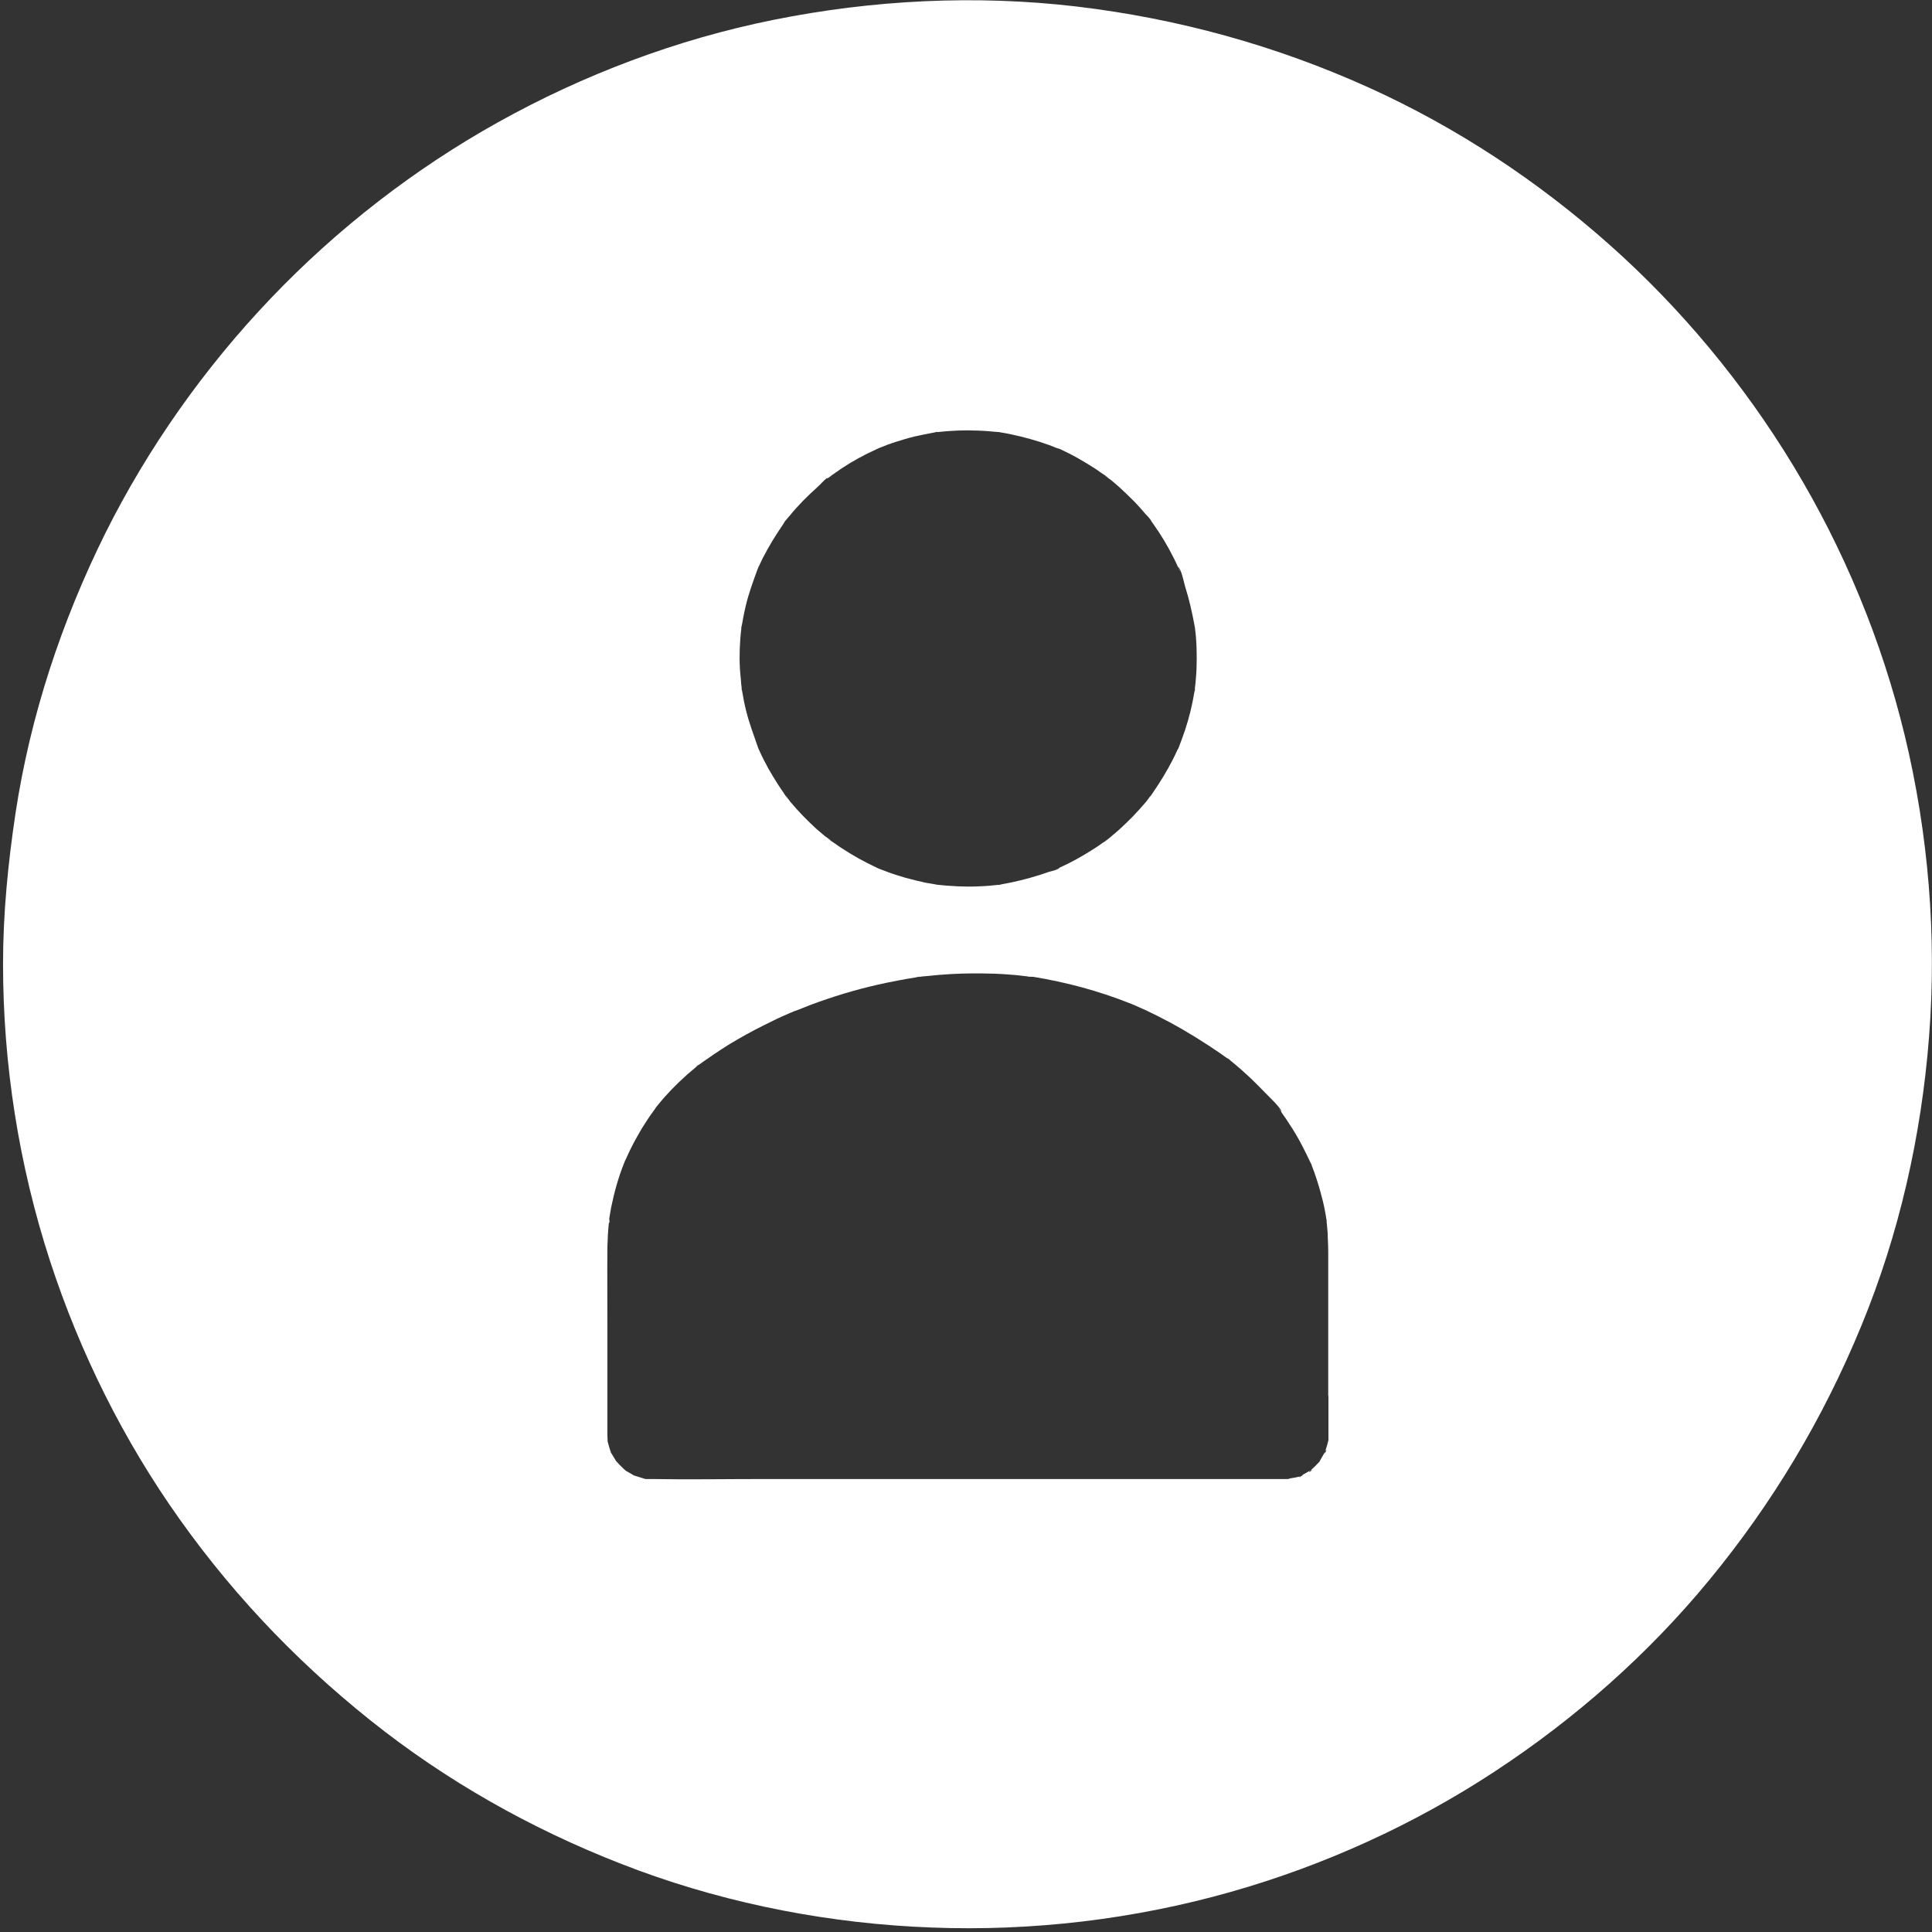 <svg width="507" height="507" viewBox="0 0 507 507" fill="none" xmlns="http://www.w3.org/2000/svg">
<rect x="0" y="0" width="507" height="507" fill="#333333" stroke="none"/>
<path d="M499.82 192.9C493.804 168.072 483.851 144.064 470.617 122.244C457.601 100.752 441.25 81.01 422.492 64.33C403.625 47.541 382.297 33.432 359.219 22.986C334.774 11.939 309.18 4.884 282.547 1.713C256.024 -1.404 229.063 -0.037 202.977 5.213C177.711 10.299 153.211 19.541 130.735 32.065C108.751 44.315 88.516 60.01 71.126 78.221C53.736 96.432 38.915 117.377 27.649 139.909C16.165 163.042 7.961 187.815 4.079 213.354C2.11 226.479 0.798 239.713 0.798 253.002C0.798 279.307 4.954 305.775 13.103 330.822C20.978 354.994 32.462 378.072 47.228 398.799C62.322 420.018 80.369 438.557 100.986 454.416C121.166 469.893 143.697 482.033 167.541 490.838C192.096 499.861 218.236 504.838 244.377 505.822C270.791 506.861 297.588 503.689 323.018 496.47C347.518 489.525 371.088 478.806 392.362 464.806C413.417 450.97 432.503 434.126 448.526 414.658C465.206 394.424 478.495 372.166 488.448 347.939C498.401 323.822 504.198 298.119 506.221 272.142C508.299 245.673 506.057 218.712 499.822 192.9L499.82 192.9ZM194.28 167.525C194.335 166.65 194.444 165.775 194.553 164.9V164.736C194.335 165.994 194.827 162.439 194.553 164.736C194.553 164.681 194.553 164.572 194.608 164.463C194.936 162.603 195.264 160.798 195.702 158.994C196.468 155.713 197.616 152.65 198.764 149.478C198.874 149.259 198.928 149.041 199.038 148.822C199.421 148.056 199.749 147.291 200.132 146.525C200.952 144.939 201.827 143.353 202.757 141.822C203.632 140.4 204.561 138.978 205.491 137.611C205.6 137.447 205.764 137.119 205.983 136.791C206.038 136.736 206.147 136.627 206.366 136.353C206.694 135.97 206.968 135.588 207.296 135.259C209.483 132.58 211.944 130.119 214.515 127.822C215.171 127.275 216.1 126.127 217.03 125.416C216.921 125.58 217.14 125.58 217.577 125.252C217.85 125.033 218.179 124.814 218.452 124.595C219.218 124.049 220.038 123.502 220.804 122.955C223.702 121.041 226.765 119.345 229.936 117.924C230.155 117.814 230.374 117.705 230.647 117.595C231.358 117.322 232.015 117.049 232.725 116.775C234.311 116.174 235.952 115.681 237.593 115.189C239.233 114.697 240.929 114.314 242.624 113.986C243.499 113.822 244.319 113.658 245.194 113.494C245.468 113.439 245.686 113.439 245.796 113.385C243.772 113.603 246.89 113.166 245.796 113.385H246.014C249.569 113.002 253.124 112.838 256.678 113.002C258.428 113.056 260.233 113.221 261.983 113.385H262.202C262.257 113.385 262.311 113.385 262.421 113.439C263.405 113.603 264.389 113.767 265.374 113.986C268.764 114.697 272.046 115.627 275.272 116.775C276.092 117.049 276.858 117.432 277.678 117.705C277.624 117.65 277.569 117.65 277.514 117.596C277.733 117.705 277.897 117.76 278.007 117.76C277.952 117.76 277.842 117.705 277.733 117.65C277.897 117.76 278.007 117.814 278.116 117.814C279.756 118.58 281.397 119.4 282.928 120.275C284.296 121.041 285.608 121.861 286.921 122.681C287.632 123.119 288.342 123.611 288.999 124.103C289.272 124.267 290.694 125.197 290.913 125.361C290.858 125.361 290.749 125.306 290.53 125.142C289.108 124.267 291.296 125.744 291.678 126.072C292.335 126.619 292.936 127.166 293.592 127.713C294.905 128.916 296.217 130.174 297.475 131.431C298.569 132.525 299.608 133.728 300.592 134.877C300.975 135.314 302.014 136.244 302.178 136.791C302.014 136.517 300.702 134.767 301.796 136.299C302.069 136.682 302.342 137.064 302.616 137.447C304.639 140.291 306.444 143.299 307.975 146.361C308.358 147.127 308.741 147.892 309.069 148.658C309.233 148.986 309.343 149.314 309.507 149.642C310.108 150.736 309.069 148.658 309.124 148.713C310.053 149.424 310.655 152.76 310.983 153.853C312.077 157.299 312.843 160.744 313.499 164.298C313.499 164.353 313.499 164.462 313.553 164.517C313.663 165.337 313.718 166.158 313.827 166.978C313.991 168.892 314.046 170.806 314.046 172.72C314.046 174.525 313.991 176.275 313.827 178.08C313.772 178.955 313.663 179.83 313.553 180.705V180.923C313.772 179.775 313.335 182.837 313.553 180.978C313.553 181.142 313.499 181.306 313.444 181.525C312.897 184.916 312.077 188.306 310.983 191.587C310.436 193.228 309.835 194.814 309.233 196.399C309.233 196.454 309.233 196.454 309.178 196.454C309.069 196.618 309.014 196.728 309.014 196.728C308.632 197.603 308.194 198.478 307.757 199.353C306.225 202.36 304.475 205.204 302.561 207.993C302.233 208.431 300.921 210.563 301.741 209.196C302.507 207.829 301.194 209.907 300.811 210.345C299.663 211.712 298.46 213.024 297.202 214.337C296.108 215.431 295.014 216.524 293.866 217.563C293.264 218.11 292.608 218.657 291.952 219.204C291.678 219.423 291.405 219.696 291.132 219.915C290.968 220.024 290.147 220.626 290.038 220.681C290.092 220.681 290.257 220.571 290.585 220.353C291.952 219.532 289.819 220.899 289.382 221.173C288.671 221.665 288.014 222.157 287.303 222.595C285.772 223.579 284.241 224.509 282.655 225.384C281.288 226.149 279.866 226.86 278.444 227.517C278.007 227.735 277.569 227.899 277.132 228.118C276.038 228.665 278.116 227.681 278.061 227.735C277.679 228.282 275.983 228.556 275.327 228.774C272.1 229.923 268.764 230.853 265.429 231.564C264.554 231.728 263.733 231.892 262.858 232.056C262.64 232.11 262.475 232.11 262.311 232.165H262.421C264.28 231.946 260.725 232.439 262.311 232.165C260.452 232.384 258.593 232.548 256.733 232.603C253.069 232.767 249.46 232.548 245.795 232.165C245.741 232.165 245.686 232.165 245.631 232.11C244.756 231.946 243.936 231.837 243.061 231.673C241.256 231.29 239.452 230.853 237.647 230.36C236.006 229.868 234.366 229.376 232.78 228.775C232.069 228.501 231.412 228.228 230.756 228.009C230.592 227.954 230.483 227.9 230.373 227.845C230.209 227.79 230.1 227.681 230.045 227.681C226.873 226.204 223.811 224.509 220.913 222.595C220.202 222.157 219.545 221.665 218.834 221.173C218.452 220.9 216.155 219.478 217.631 220.353C219.053 221.173 216.811 219.696 216.483 219.423C215.772 218.821 215.006 218.165 214.295 217.564C211.835 215.321 209.483 212.915 207.35 210.345C207.022 209.962 205.545 207.774 206.42 209.196C207.295 210.618 205.764 208.321 205.6 207.993C204.616 206.626 203.741 205.204 202.866 203.782C201.991 202.361 201.17 200.884 200.405 199.353C200.022 198.587 199.639 197.821 199.311 197.056C199.202 196.782 199.038 196.509 198.928 196.181C197.834 192.954 196.631 189.892 195.811 186.556C195.374 184.86 195.045 183.165 194.772 181.47C194.717 181.251 194.717 181.032 194.663 180.923V181.032C194.881 182.837 194.444 179.665 194.663 180.868C194.553 179.939 194.444 178.954 194.389 177.97C194.006 174.689 194.006 171.079 194.28 167.525L194.28 167.525ZM348.61 366.365V375.662V376.318V377.139V377.904C348.61 378.014 348.555 378.178 348.501 378.342C348.337 379.162 348.008 379.982 347.79 380.803C347.79 380.857 347.79 380.912 347.735 380.967C348.665 379.326 347.407 382.334 347.735 380.967C347.68 381.021 347.68 381.076 347.626 381.185C347.243 381.896 346.751 382.607 346.368 383.373C346.313 383.482 346.258 383.537 346.204 383.646C346.04 383.81 345.93 383.92 345.876 383.974C345.219 384.685 344.563 385.287 343.852 385.943C345.329 385.178 342.594 387.092 343.852 385.943C343.743 385.998 343.633 386.053 343.469 386.107C342.813 386.49 342.157 386.873 341.446 387.256C341.665 387.146 341.884 387.037 341.884 387.092C341.884 387.146 341.555 387.365 341.282 387.474V387.584C341.063 387.584 340.899 387.638 340.844 387.693C340.954 387.638 341.118 387.474 341.282 387.42C340.954 387.529 340.626 387.584 340.571 387.584C339.86 387.803 338.712 387.857 338.001 388.131H337.673H336.798H333.79H199.86C190.29 388.131 180.719 388.295 171.149 388.131H169.618H169.563C169.235 388.131 168.852 387.967 168.852 387.967C168.032 387.748 167.211 387.42 166.391 387.201C166.063 387.037 165.79 386.873 165.735 386.818C165.571 386.709 164.75 386.271 164.204 385.943L164.149 385.888C163.875 385.67 163.602 385.396 163.383 385.178C162.782 384.631 162.235 384.029 161.688 383.428C161.415 382.99 161.141 382.498 161.086 382.443C160.977 382.279 160.649 381.732 160.321 381.185C160.376 381.404 160.43 381.513 160.43 381.568C160.43 381.513 160.321 381.295 160.266 381.076C160.266 381.131 160.321 381.131 160.321 381.185C160.321 381.076 160.266 380.967 160.211 380.857C160.102 380.529 159.993 380.146 159.883 379.818C159.829 379.654 159.61 378.834 159.446 378.232V378.013C159.446 377.521 159.391 376.974 159.391 376.482V374.787V347.99C159.391 341.099 159.336 334.209 159.391 327.318C159.446 325.185 159.555 323.052 159.774 320.974C159.774 320.974 159.829 320.919 159.883 320.81H159.938V320.154C159.938 320.154 159.883 320.154 159.883 320.099V319.771C160.047 318.787 160.211 317.857 160.376 316.873C161.196 312.88 162.29 308.888 163.821 305.115C163.875 305.005 163.985 304.677 164.149 304.294V304.349C164.094 304.458 164.04 304.568 164.04 304.622C164.094 304.458 164.258 304.185 164.368 303.912C164.313 303.966 164.313 304.076 164.258 304.13C164.641 303.365 164.969 302.544 165.352 301.779C166.282 299.865 167.321 298.005 168.415 296.146C169.399 294.56 170.438 292.974 171.532 291.497C171.586 291.388 171.915 291.005 172.133 290.677L171.969 290.841C171.86 290.951 171.805 291.06 171.751 291.115C171.86 290.951 172.133 290.622 172.297 290.404C172.243 290.458 172.188 290.568 172.079 290.677C172.79 289.802 173.501 288.927 174.211 288.107C176.782 285.209 179.571 282.529 182.524 280.122C182.743 279.958 182.907 279.794 183.016 279.685C181.868 280.505 183.946 278.865 183.071 279.685L183.126 279.63C184.001 279.029 184.821 278.373 185.751 277.771C186.243 277.443 186.735 277.115 187.172 276.787C188.485 275.912 189.797 275.037 191.11 274.216C194.172 272.357 197.29 270.607 200.516 269.021C202.649 267.927 204.836 266.888 207.024 265.958C207.461 265.74 207.899 265.576 208.336 265.412C208.063 265.521 207.844 265.63 207.571 265.74C207.461 265.794 207.407 265.794 207.407 265.794C207.79 265.63 209.649 264.81 208.719 265.247C208.61 265.302 208.501 265.357 208.391 265.412C209.758 264.865 211.18 264.318 212.547 263.771C218.344 261.583 224.305 259.779 230.32 258.412C233.711 257.646 237.156 256.99 240.601 256.443C240.711 256.443 240.82 256.388 240.875 256.388C240.547 256.443 240.383 256.443 240.328 256.443C240.383 256.443 241.312 256.279 241.422 256.279C241.367 256.279 241.258 256.333 240.93 256.388C241.805 256.279 242.625 256.169 243.5 256.115C245.469 255.896 247.492 255.732 249.461 255.622C253.18 255.404 256.953 255.404 260.727 255.513C262.75 255.568 264.719 255.732 266.742 255.896C267.672 256.005 268.656 256.115 269.586 256.224C269.75 256.224 269.914 256.333 270.133 256.333C270.188 256.333 270.406 256.279 270.789 256.333H271.117C279.758 257.755 288.179 259.997 296.328 263.224C296.766 263.388 297.203 263.552 297.641 263.771C297.531 263.716 297.422 263.661 297.367 263.607C297.531 263.661 297.75 263.771 297.914 263.88C297.805 263.88 297.75 263.826 297.696 263.771C298.735 264.263 299.774 264.701 300.758 265.138C302.836 266.122 304.914 267.161 306.938 268.255C311.532 270.716 315.961 273.505 320.282 276.458C321.047 277.005 321.813 277.552 322.579 278.099C322.579 278.099 322.633 278.099 322.633 278.154C322.524 278.044 322.415 277.99 322.305 277.88C322.086 277.716 322.032 277.661 322.032 277.607C322.086 277.607 322.852 278.208 322.961 278.318C322.961 278.318 322.852 278.263 322.688 278.154C322.907 278.318 323.071 278.482 323.235 278.591C324.93 279.958 326.516 281.38 328.102 282.857C329.469 284.169 330.782 285.482 332.094 286.849C332.696 287.505 336.469 291.005 336.25 291.771C336.25 291.771 335.704 291.005 335.54 290.841C335.54 290.896 335.649 291.005 335.758 291.169C336.086 291.607 336.415 292.044 336.688 292.482C337.235 293.247 337.782 294.013 338.274 294.833C339.477 296.638 340.571 298.443 341.555 300.357C342.43 301.997 343.25 303.693 344.071 305.443C344.071 305.497 344.125 305.497 344.125 305.552C344.071 305.333 344.016 305.279 344.016 305.224L344.344 305.935C344.344 305.935 344.289 305.771 344.125 305.552C344.18 305.716 344.235 305.88 344.344 306.154C344.727 307.138 345.11 308.177 345.438 309.216C346.094 311.185 346.641 313.154 347.133 315.122C347.352 316.052 347.571 316.982 347.735 317.966C347.789 318.349 347.899 318.786 347.954 319.169C347.954 319.224 348.008 319.607 348.063 319.99V319.771C348.063 319.825 348.118 319.935 348.118 320.208C348.172 320.482 348.172 320.646 348.172 320.755C348.118 320.646 348.118 320.372 348.063 320.044C348.118 320.591 348.282 321.849 348.282 322.122C348.391 323.107 348.446 324.091 348.446 325.075C348.5 326.115 348.555 327.208 348.555 328.247V335.958V366.364L348.61 366.365Z" fill="white"/>
</svg>
